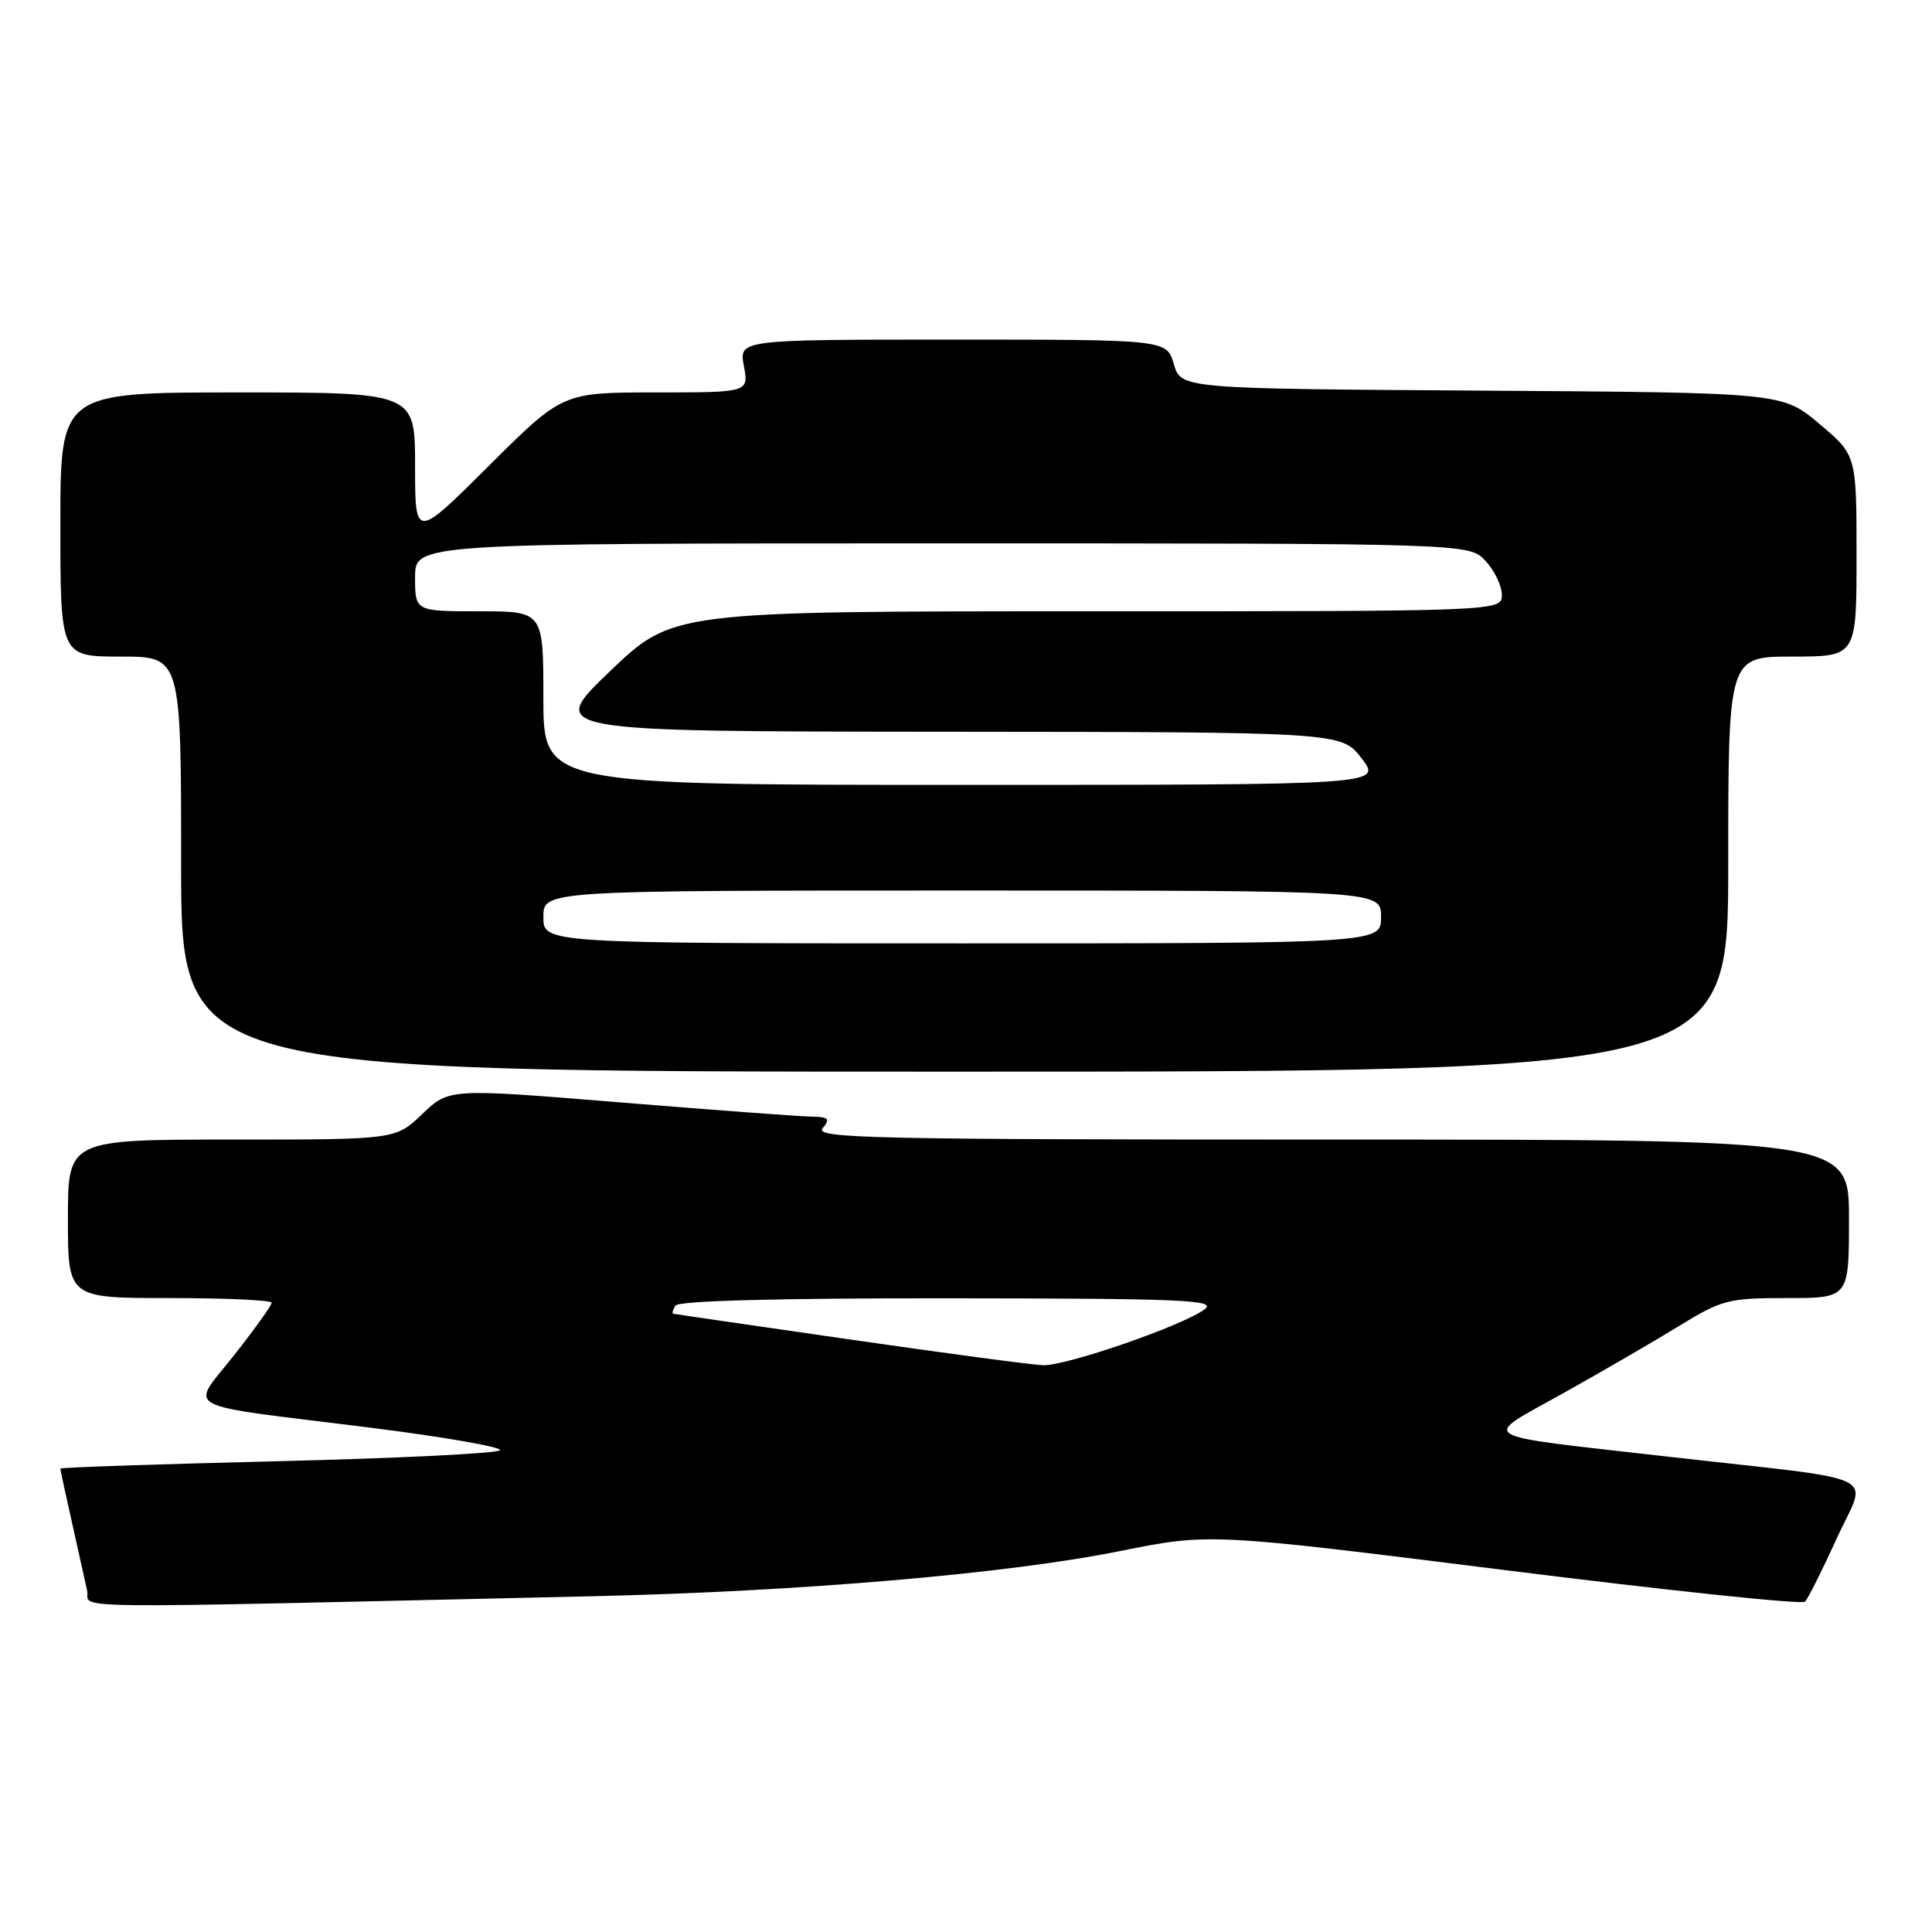 <?xml version="1.0" encoding="UTF-8" standalone="no"?>
<!DOCTYPE svg PUBLIC "-//W3C//DTD SVG 1.1//EN" "http://www.w3.org/Graphics/SVG/1.1/DTD/svg11.dtd" >
<svg xmlns="http://www.w3.org/2000/svg" xmlns:xlink="http://www.w3.org/1999/xlink" version="1.1" viewBox="0 0 256 256">
 <g >
 <path fill="currentColor"
d=" M 78.50 211.51 C 105.90 210.89 133.55 208.53 148.38 205.53 C 160.26 203.14 160.26 203.14 199.36 208.04 C 220.86 210.74 238.77 212.63 239.17 212.23 C 239.57 211.83 241.46 208.06 243.37 203.87 C 247.42 194.96 250.25 196.34 221.00 193.01 C 194.86 190.03 196.10 190.78 207.10 184.63 C 212.27 181.74 219.20 177.72 222.50 175.69 C 228.14 172.23 229.00 172.00 236.75 172.00 C 245.00 172.00 245.00 172.00 245.00 161.50 C 245.00 151.00 245.00 151.00 176.38 151.00 C 115.49 151.00 107.90 150.83 109.00 149.50 C 110.06 148.23 109.81 147.99 107.37 147.95 C 105.79 147.92 94.38 147.07 82.00 146.06 C 59.50 144.22 59.50 144.22 55.96 147.61 C 52.42 151.00 52.42 151.00 30.71 151.00 C 9.00 151.00 9.00 151.00 9.00 161.50 C 9.00 172.00 9.00 172.00 22.50 172.00 C 29.93 172.00 36.00 172.28 36.00 172.62 C 36.00 172.96 33.78 176.06 31.06 179.52 C 25.18 187.00 23.25 185.95 48.74 189.13 C 58.78 190.39 66.64 191.76 66.23 192.17 C 65.81 192.59 52.54 193.24 36.73 193.62 C 20.93 194.01 8.00 194.44 8.00 194.60 C 8.00 194.84 8.60 197.56 11.54 210.74 C 12.09 213.25 5.19 213.17 78.50 211.51 Z  M 229.00 114.50 C 229.00 87.00 229.00 87.00 237.50 87.00 C 246.00 87.00 246.00 87.00 246.00 73.66 C 246.00 60.31 246.00 60.31 241.08 56.17 C 236.17 52.02 236.17 52.02 196.33 51.76 C 156.50 51.50 156.50 51.50 155.54 48.25 C 154.59 45.00 154.59 45.00 126.25 45.00 C 97.91 45.00 97.91 45.00 98.57 48.50 C 99.22 52.00 99.22 52.00 86.88 52.00 C 74.54 52.00 74.54 52.00 64.77 61.73 C 55.00 71.46 55.00 71.46 55.00 61.73 C 55.00 52.00 55.00 52.00 31.50 52.00 C 8.00 52.00 8.00 52.00 8.00 69.50 C 8.00 87.00 8.00 87.00 16.00 87.00 C 24.00 87.00 24.00 87.00 24.00 114.50 C 24.00 142.00 24.00 142.00 126.50 142.00 C 229.00 142.00 229.00 142.00 229.00 114.50 Z  M 112.50 177.47 C 99.85 175.65 89.36 174.12 89.19 174.07 C 89.02 174.03 89.16 173.55 89.50 173.00 C 89.89 172.36 103.06 172.01 125.81 172.03 C 156.83 172.06 161.26 172.25 159.63 173.48 C 156.78 175.64 141.25 181.01 138.20 180.90 C 136.71 180.84 125.15 179.30 112.50 177.47 Z  M 72.00 121.50 C 72.00 118.00 72.00 118.00 127.50 118.00 C 183.00 118.00 183.00 118.00 183.00 121.50 C 183.00 125.00 183.00 125.00 127.50 125.00 C 72.00 125.00 72.00 125.00 72.00 121.50 Z  M 72.00 92.50 C 72.00 81.00 72.00 81.00 63.50 81.00 C 55.00 81.00 55.00 81.00 55.00 76.50 C 55.00 72.00 55.00 72.00 124.83 72.00 C 194.65 72.00 194.65 72.00 196.83 74.31 C 198.02 75.59 199.00 77.61 199.00 78.81 C 199.00 81.00 199.00 81.00 144.06 81.00 C 89.12 81.00 89.12 81.00 80.81 88.96 C 72.50 96.92 72.50 96.92 125.13 96.96 C 177.76 97.00 177.76 97.00 180.43 100.50 C 183.10 104.00 183.10 104.00 127.55 104.00 C 72.00 104.00 72.00 104.00 72.00 92.50 Z "/>
</g>
</svg>